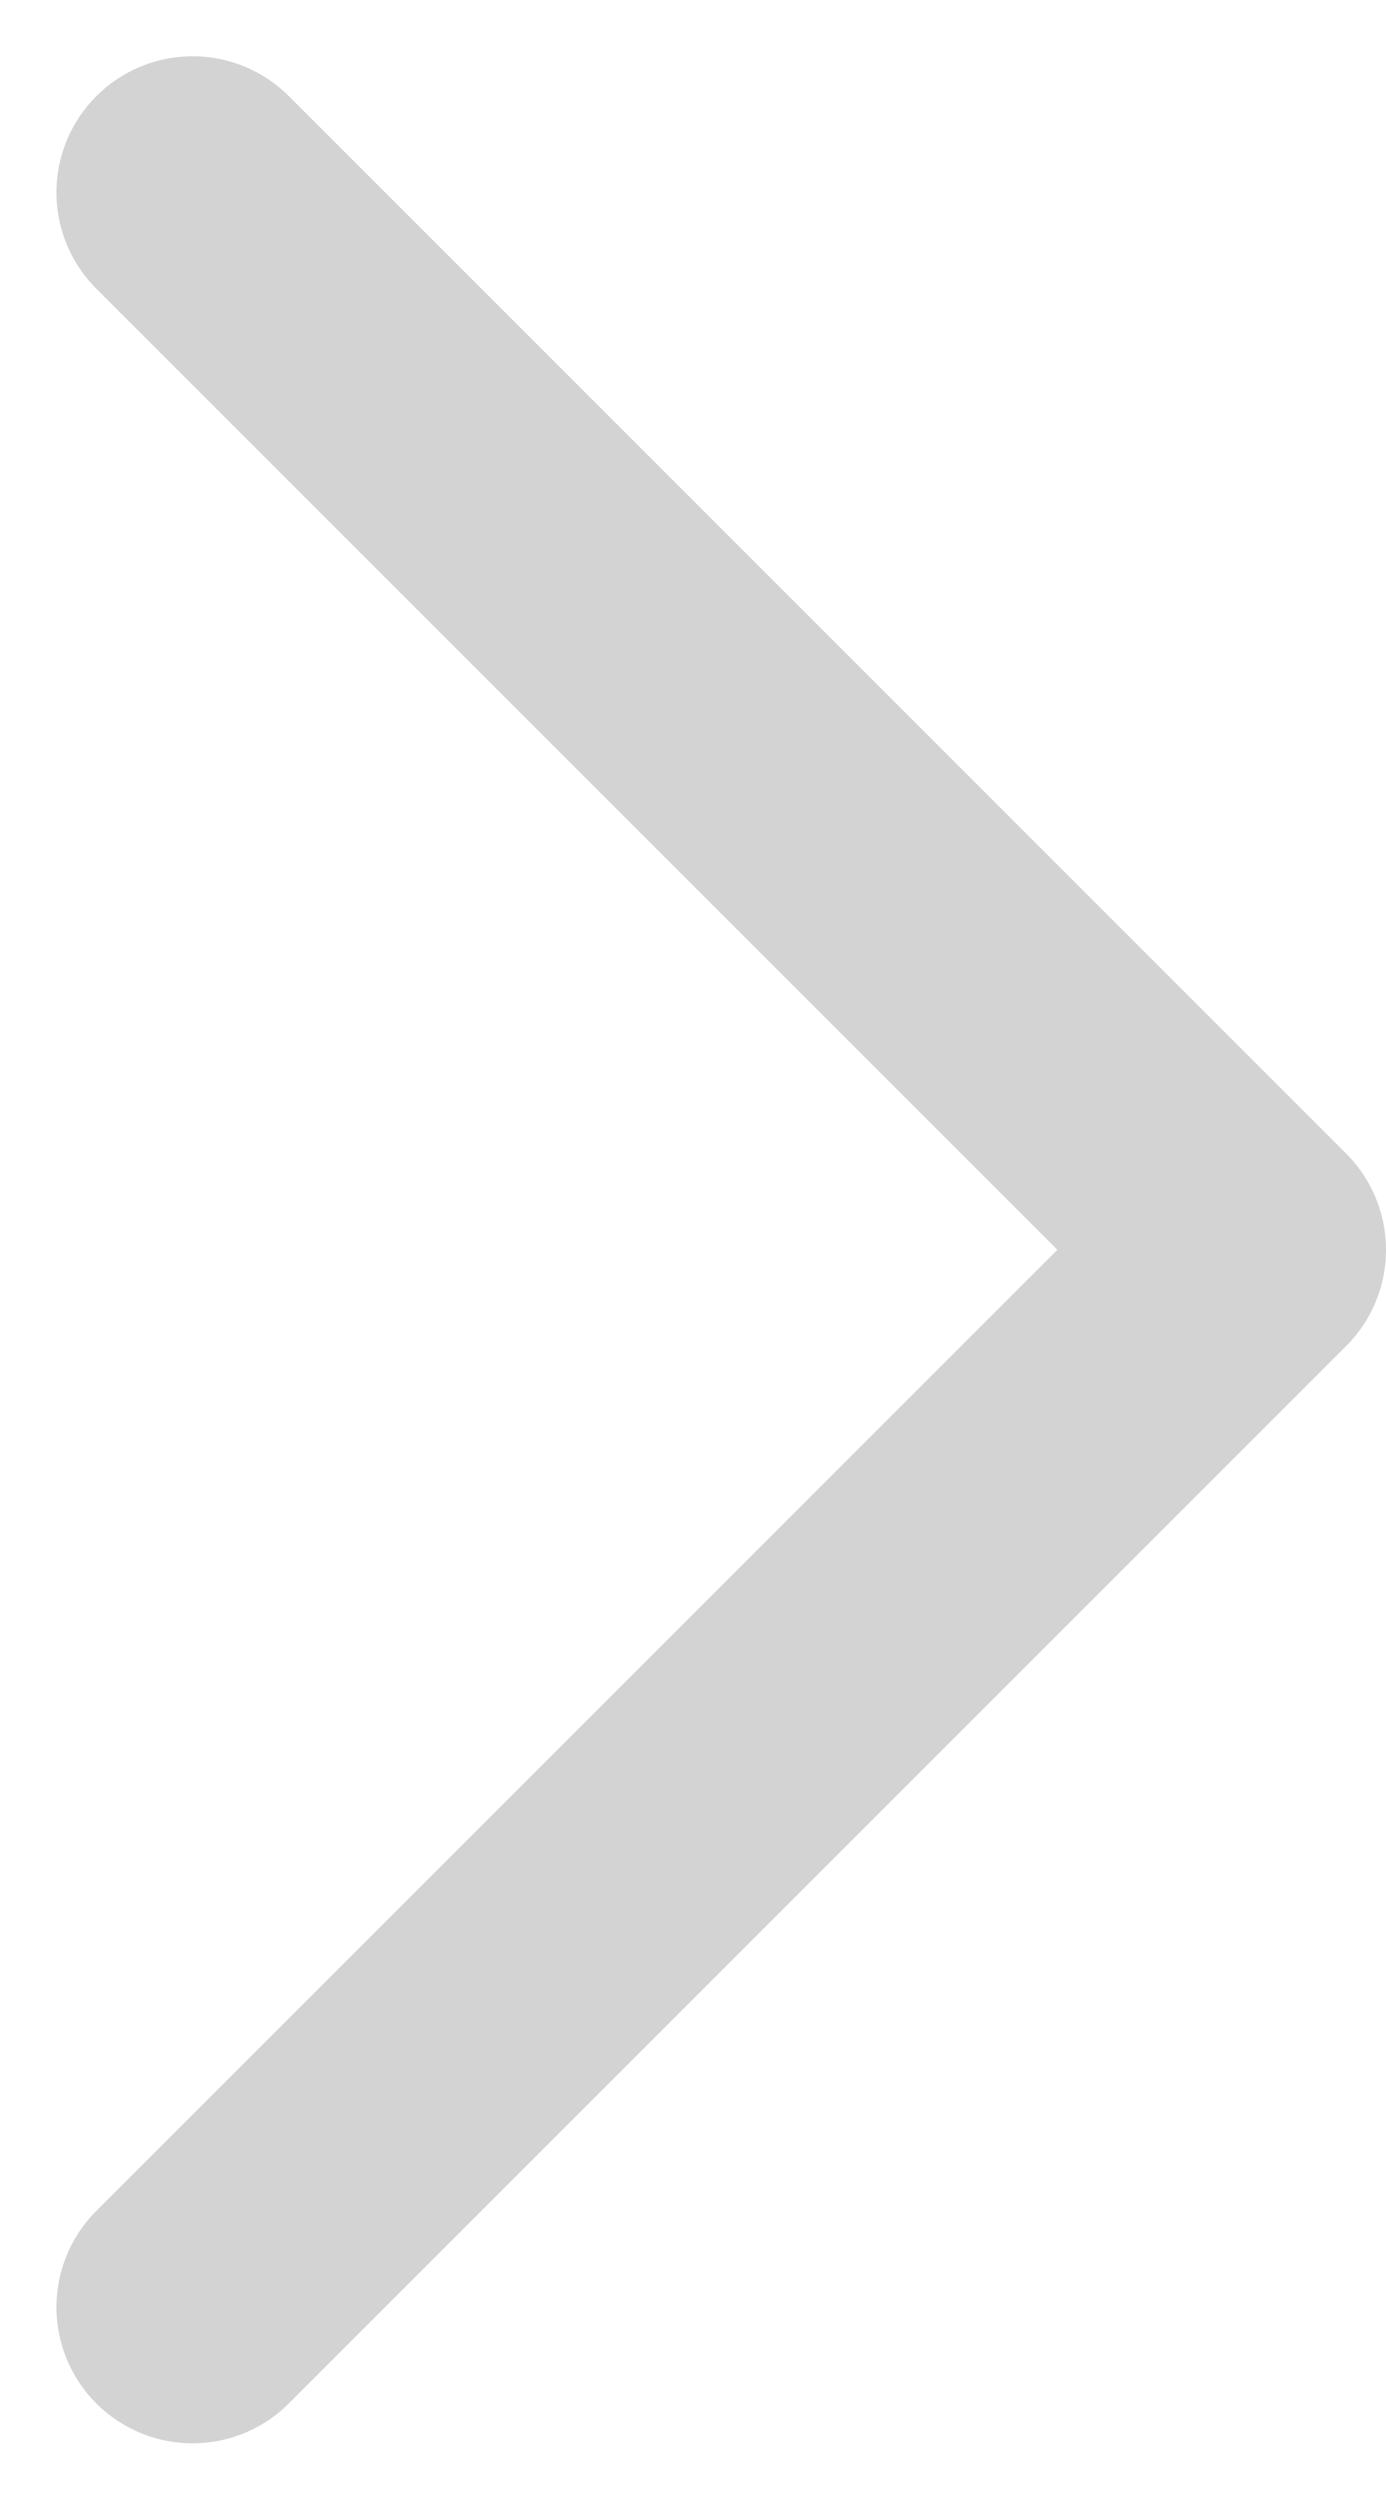 <svg xmlns="http://www.w3.org/2000/svg" width="7.636" height="13.771" viewBox="0 0 7.636 13.771">
  <path id="패스_6143" data-name="패스 6143" d="M5.825,0,0,5.825,5.825,11.65" transform="translate(6.886 12.71) rotate(180)" fill="none" stroke="#d3d3d3" stroke-linecap="round" stroke-linejoin="round" stroke-width="1.5"/>
</svg>
